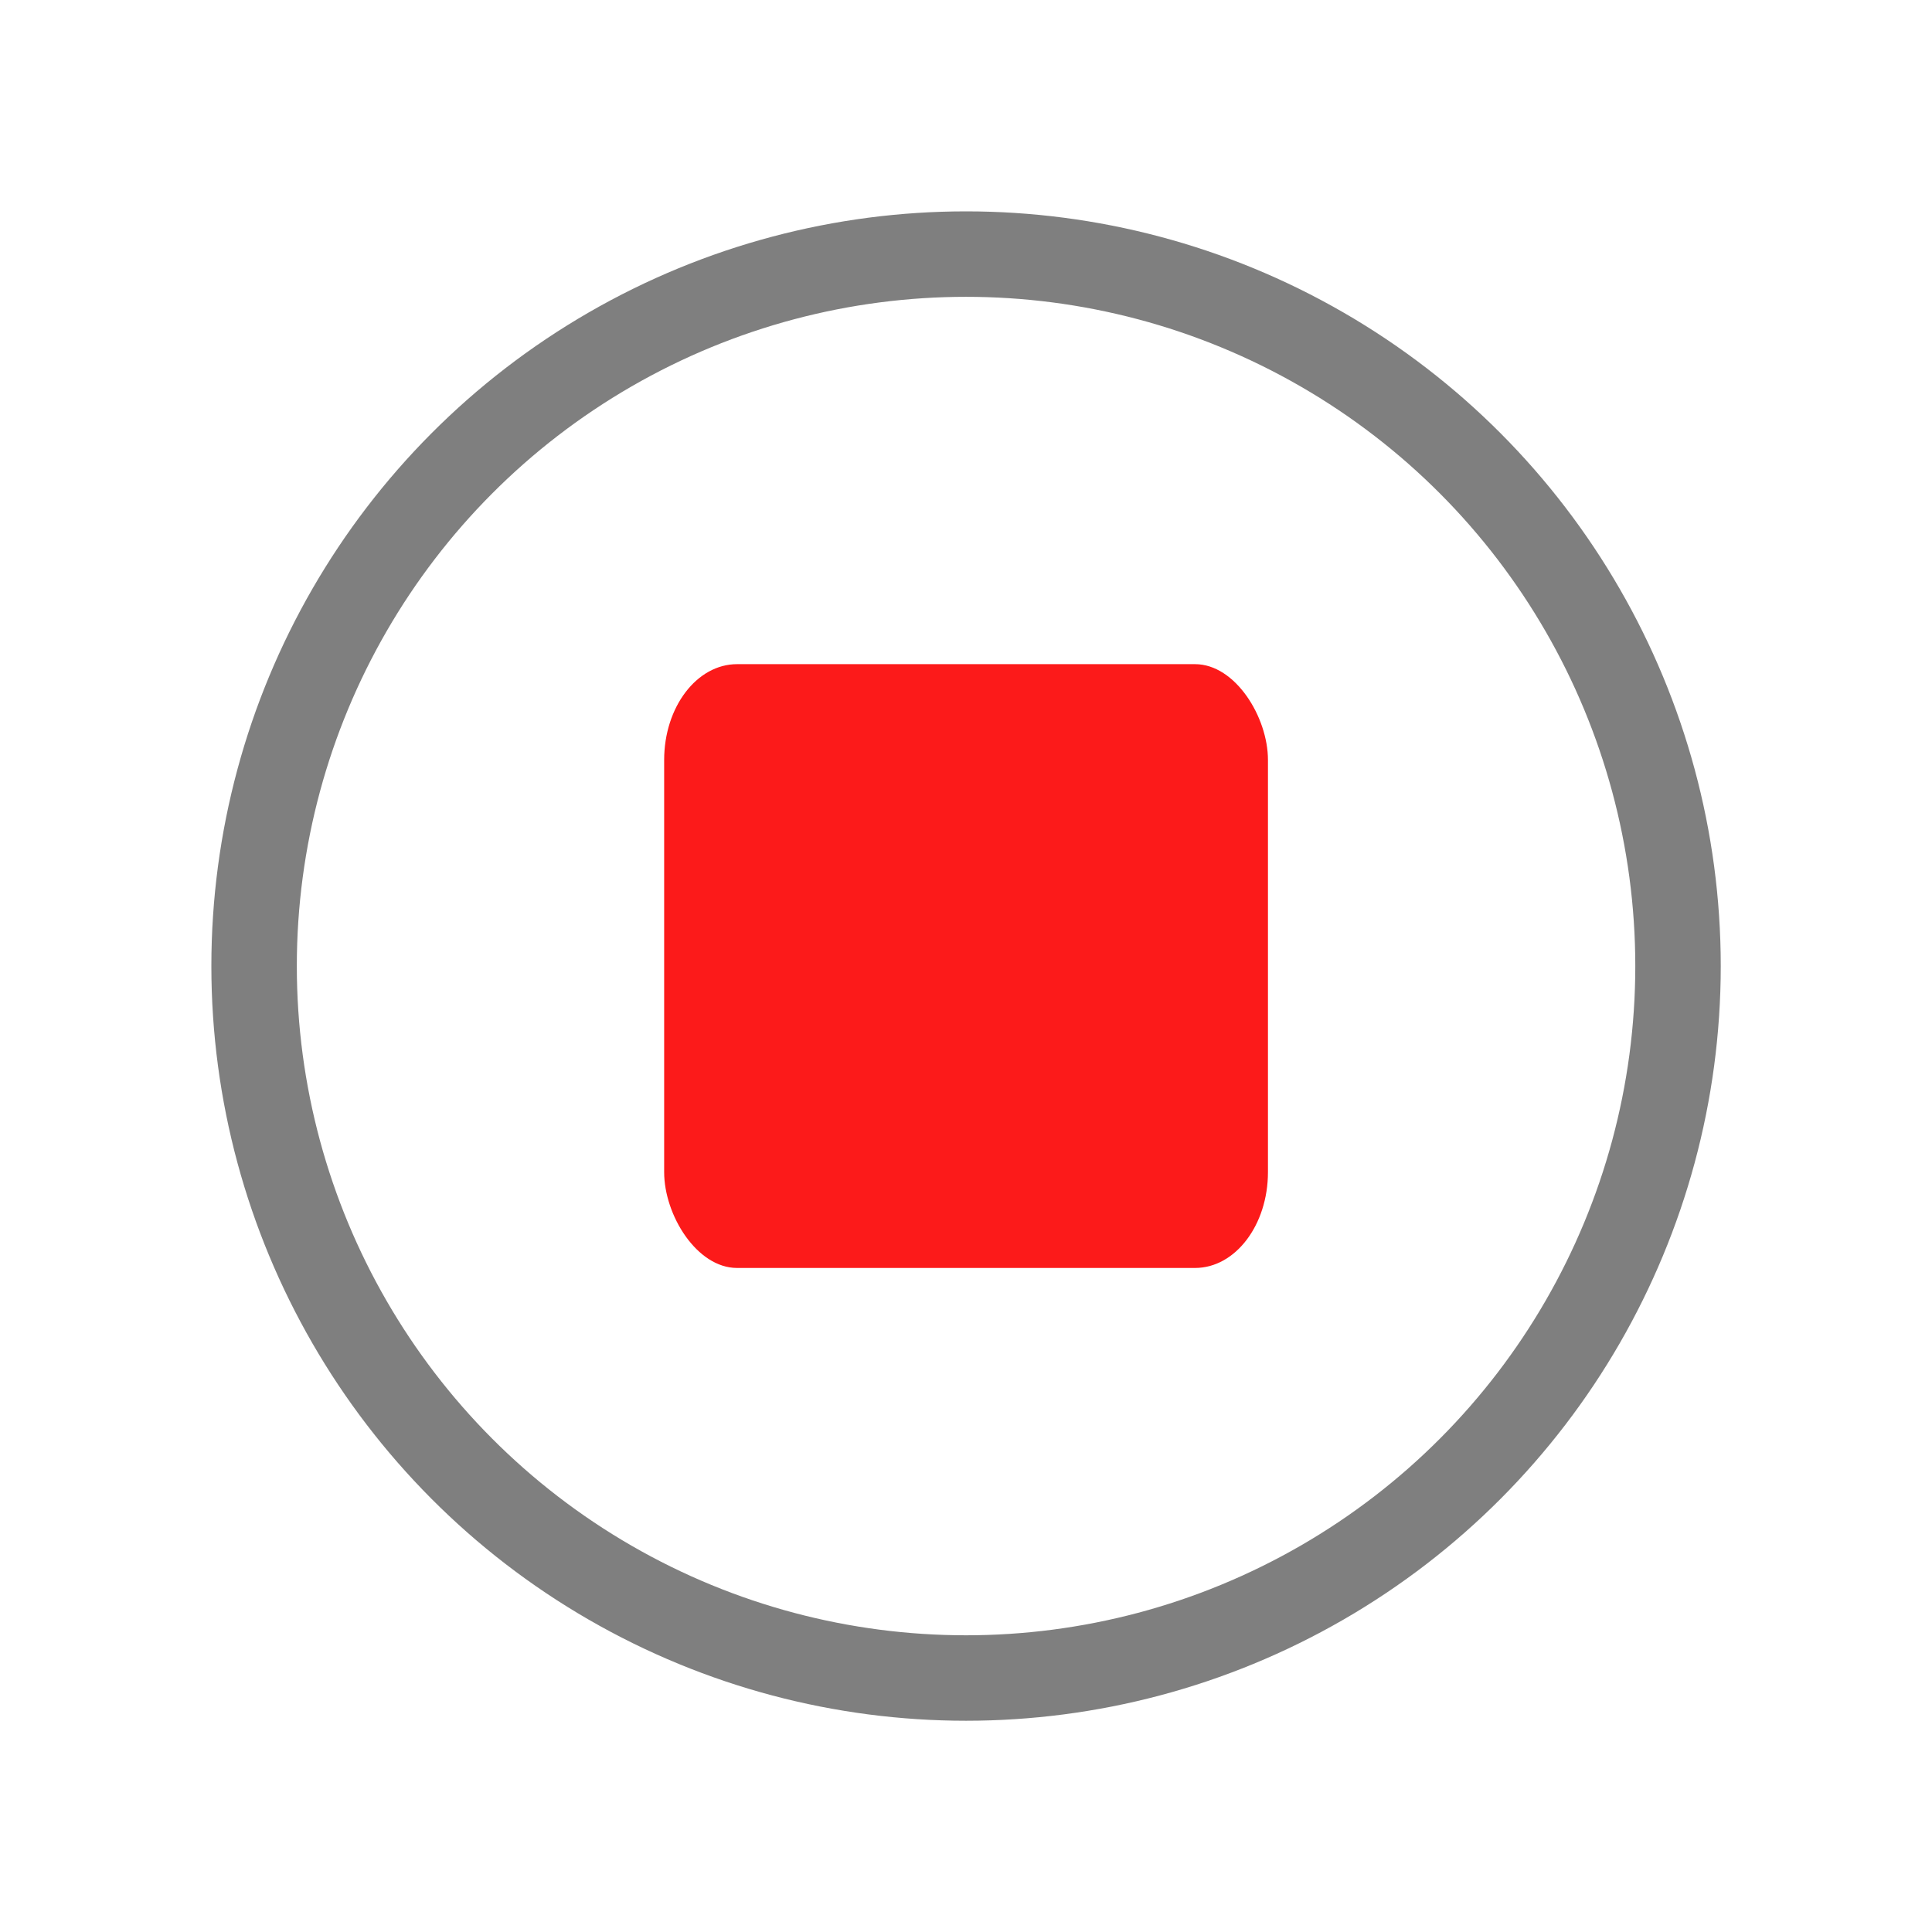 <?xml version="1.0" encoding="UTF-8" standalone="no"?>
<svg xmlns:dc="http://purl.org/dc/elements/1.1/" xmlns:cc="http://creativecommons.org/ns#" xmlns:rdf="http://www.w3.org/1999/02/22-rdf-syntax-ns#" xmlns:svg="http://www.w3.org/2000/svg" xmlns="http://www.w3.org/2000/svg" xmlns:sodipodi="http://sodipodi.sourceforge.net/DTD/sodipodi-0.dtd" xmlns:inkscape="http://www.inkscape.org/namespaces/inkscape" width="64" height="64" viewBox="0 0 16.933 16.933" version="1.1" id="svg8" inkscape:version="1.0.1 (3bc2e813f5, 2020-09-07)" sodipodi:docname="recorder-light.svg">
  <defs id="defs2" />
  <sodipodi:namedview id="base" pagecolor="#ffffff" bordercolor="#666666" borderopacity="1.0" inkscape:pageopacity="0.0" inkscape:pageshadow="2" inkscape:zoom="5.6" inkscape:cx="12.943427" inkscape:cy="49.245155" inkscape:document-units="mm" inkscape:current-layer="layer1" inkscape:document-rotation="0" showgrid="false" units="px" inkscape:window-width="2160" inkscape:window-height="1277" inkscape:window-x="0" inkscape:window-y="30" inkscape:window-maximized="1" />
  <g inkscape:label="Layer 1" inkscape:groupmode="layer" id="layer1">
    <circle style="fill:none;fill-opacity:1;fill-rule:evenodd;stroke:black;stroke-width:0.749;stroke-miterlimit:4;stroke-dasharray:none;stroke-opacity:0.5" id="path833-3" cx="8.467" cy="8.467" r="6.24" />
    <rect style="fill:#fc1a1a;fill-opacity:1;fill-rule:evenodd;stroke:none;stroke-width:0.732" id="rect832" width="5.292" height="5.292" x="5.821" y="5.821" rx="0.639" ry="0.84" />
  </g>
</svg>
